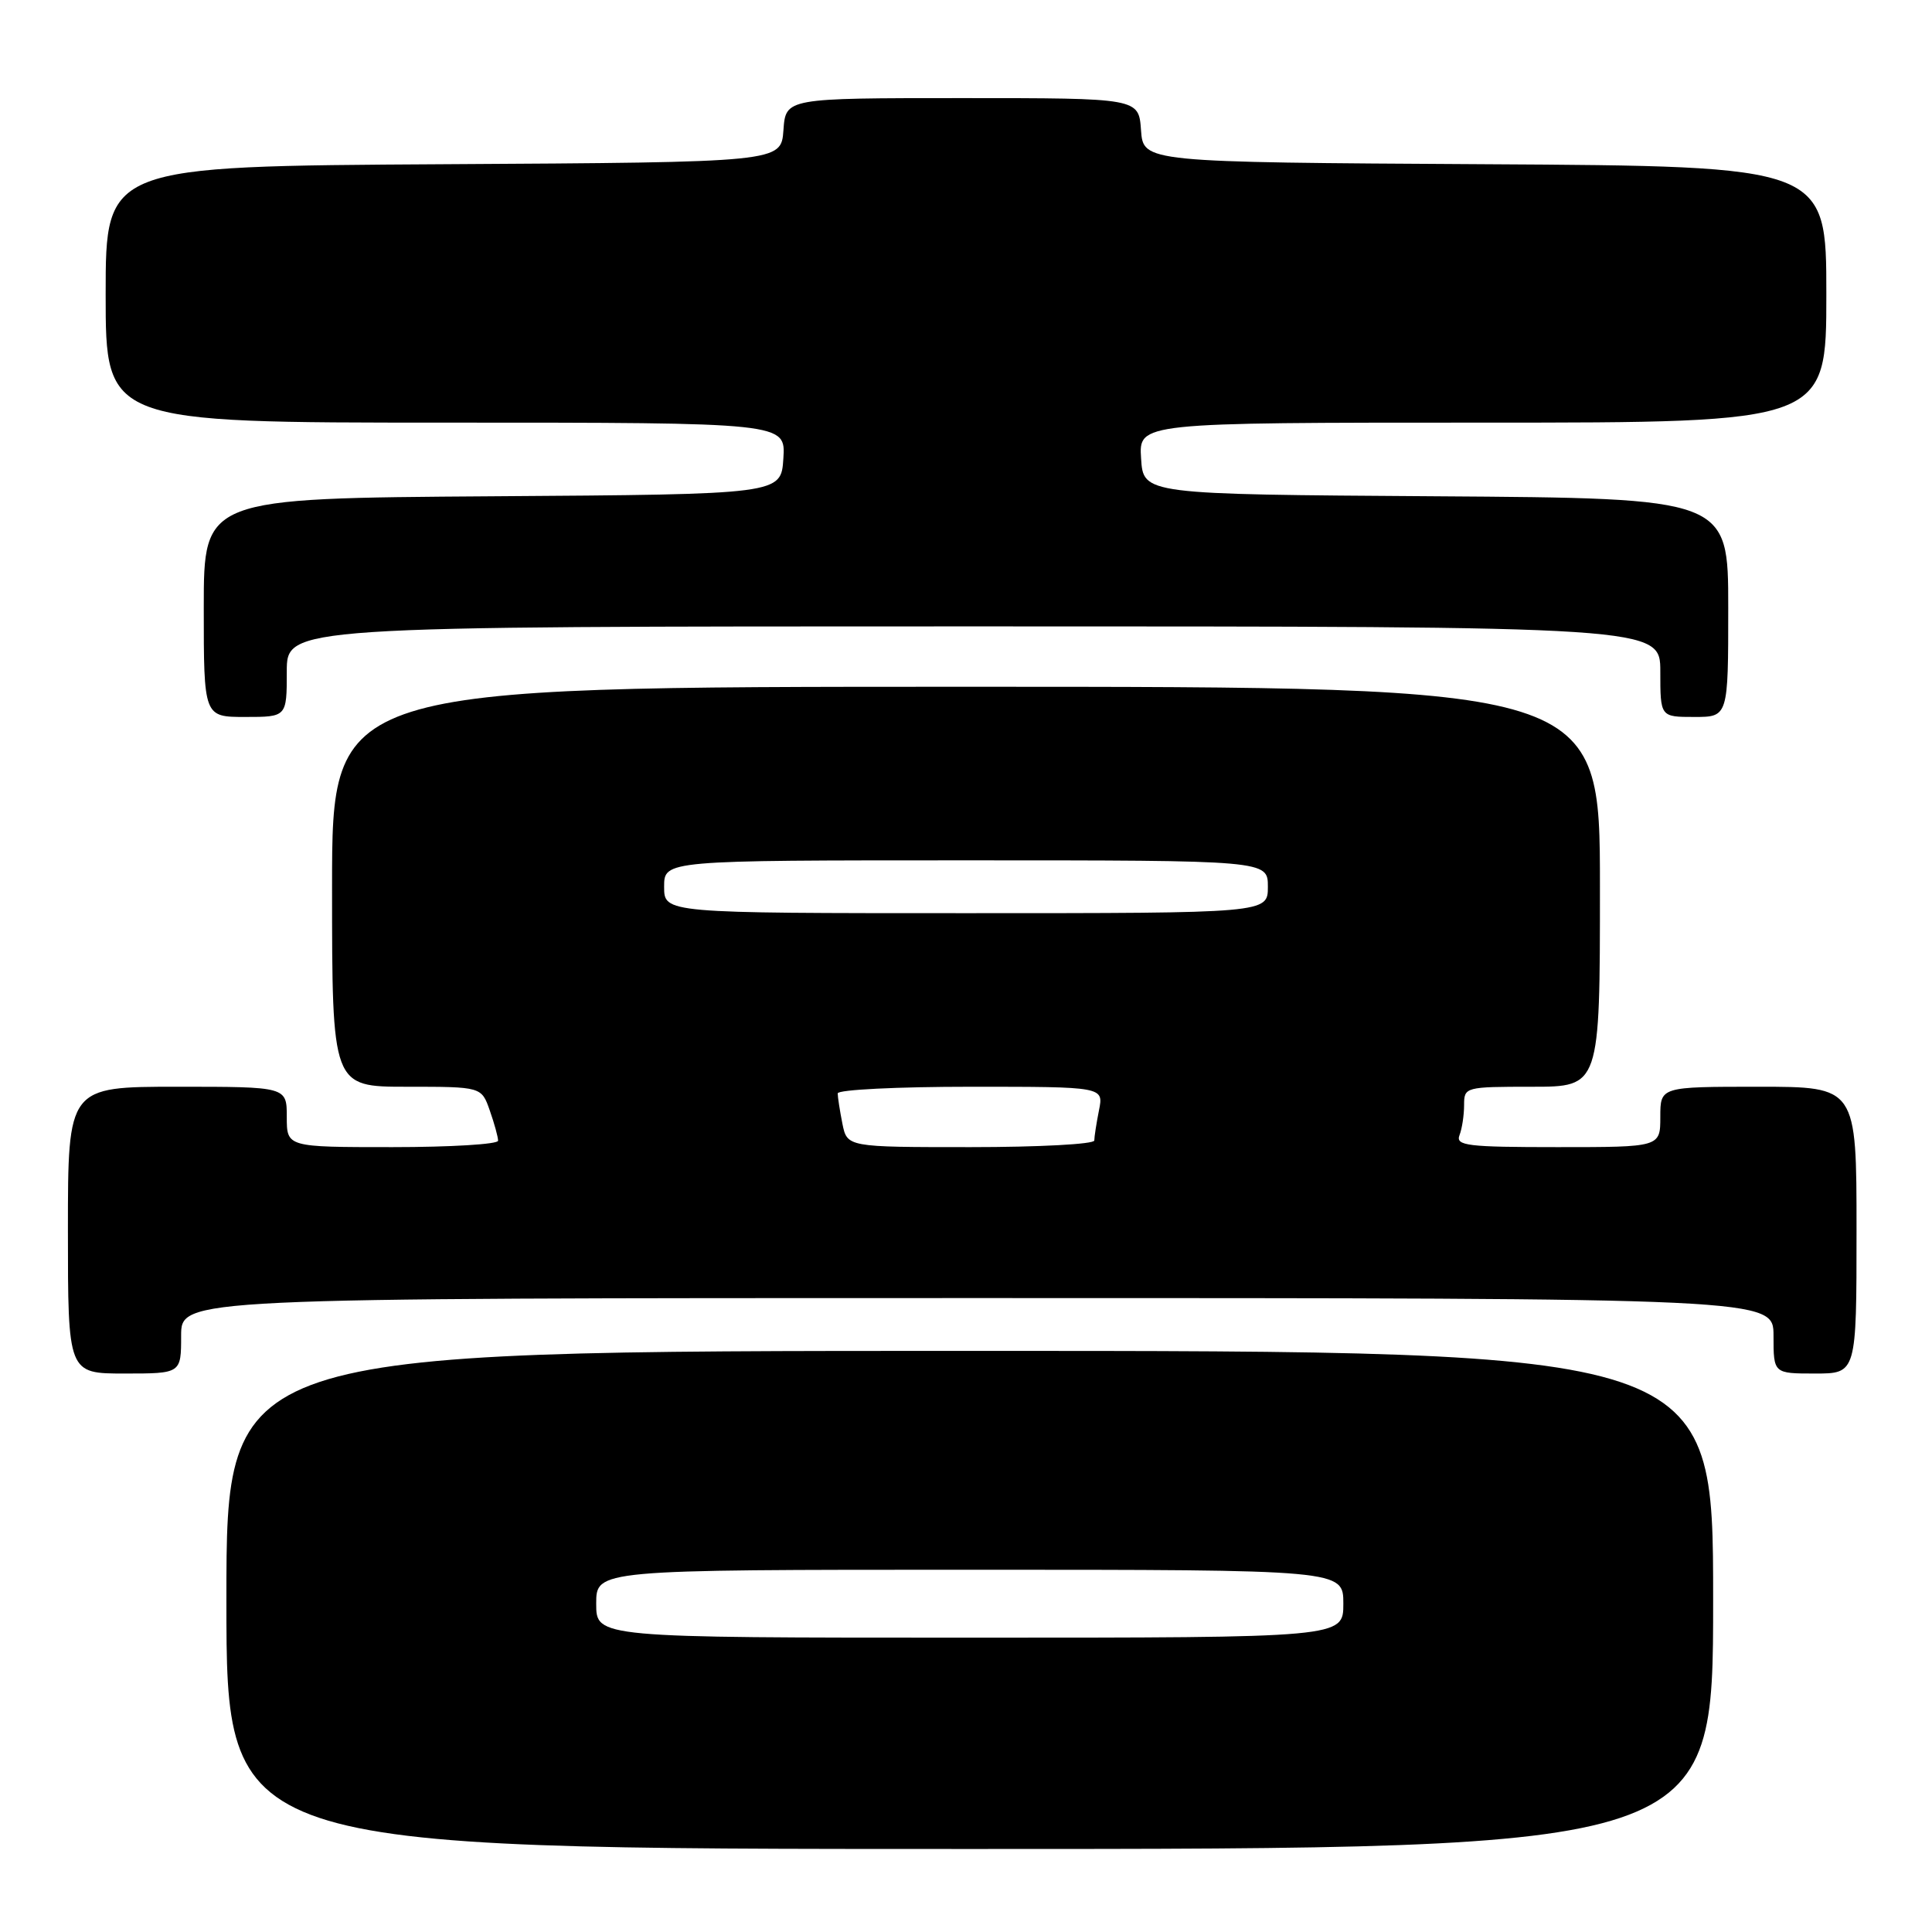 <?xml version="1.0" encoding="UTF-8" standalone="no"?>
<!DOCTYPE svg PUBLIC "-//W3C//DTD SVG 1.1//EN" "http://www.w3.org/Graphics/SVG/1.1/DTD/svg11.dtd" >
<svg xmlns="http://www.w3.org/2000/svg" xmlns:xlink="http://www.w3.org/1999/xlink" version="1.1" viewBox="0 0 256 256">
 <g >
 <path fill="currentColor"
d=" M 227.00 212.00 C 227.00 179.00 227.00 179.00 128.50 179.00 C 30.00 179.00 30.00 179.00 30.00 212.00 C 30.00 245.00 30.00 245.00 128.50 245.00 C 227.00 245.00 227.00 245.00 227.00 212.00 Z  M 24.00 177.00 C 24.00 172.00 24.00 172.00 129.50 172.00 C 235.00 172.00 235.00 172.00 235.00 177.00 C 235.00 182.00 235.00 182.00 240.50 182.00 C 246.00 182.00 246.00 182.00 246.00 163.00 C 246.00 144.00 246.00 144.00 233.00 144.00 C 220.00 144.00 220.00 144.00 220.00 148.00 C 220.00 152.00 220.00 152.00 206.39 152.00 C 194.40 152.00 192.86 151.81 193.39 150.42 C 193.73 149.55 194.00 147.75 194.00 146.42 C 194.00 144.04 194.15 144.00 203.00 144.00 C 212.00 144.00 212.00 144.00 212.00 117.50 C 212.00 91.00 212.00 91.00 128.00 91.00 C 44.00 91.00 44.00 91.00 44.00 117.50 C 44.00 144.00 44.00 144.00 53.90 144.00 C 63.80 144.00 63.80 144.00 64.90 147.15 C 65.51 148.88 66.00 150.68 66.00 151.15 C 66.00 151.62 59.70 152.00 52.00 152.00 C 38.00 152.00 38.00 152.00 38.00 148.00 C 38.00 144.00 38.00 144.00 23.50 144.00 C 9.00 144.00 9.00 144.00 9.00 163.00 C 9.00 182.00 9.00 182.00 16.50 182.00 C 24.00 182.00 24.00 182.00 24.00 177.00 Z  M 38.00 89.00 C 38.00 83.00 38.00 83.00 129.00 83.00 C 220.00 83.00 220.00 83.00 220.00 89.00 C 220.00 95.00 220.00 95.00 224.50 95.00 C 229.00 95.00 229.00 95.00 229.00 80.51 C 229.00 66.02 229.00 66.02 190.25 65.76 C 151.50 65.50 151.50 65.50 151.20 60.75 C 150.89 56.00 150.89 56.00 196.45 56.00 C 242.00 56.00 242.00 56.00 242.00 39.01 C 242.00 22.02 242.00 22.02 196.75 21.76 C 151.50 21.50 151.50 21.50 151.19 17.25 C 150.89 13.00 150.89 13.00 127.50 13.00 C 104.11 13.00 104.11 13.00 103.81 17.25 C 103.50 21.50 103.50 21.50 58.75 21.76 C 14.00 22.02 14.00 22.02 14.00 39.01 C 14.00 56.00 14.00 56.00 59.05 56.00 C 104.11 56.00 104.11 56.00 103.80 60.75 C 103.50 65.50 103.50 65.50 65.25 65.76 C 27.00 66.02 27.00 66.02 27.00 80.51 C 27.00 95.00 27.00 95.00 32.50 95.00 C 38.00 95.00 38.00 95.00 38.00 89.00 Z  M 79.00 212.50 C 79.00 208.00 79.00 208.00 128.50 208.00 C 178.00 208.00 178.00 208.00 178.00 212.50 C 178.00 217.00 178.00 217.00 128.50 217.00 C 79.00 217.00 79.00 217.00 79.00 212.50 Z  M 111.62 148.88 C 111.28 147.16 111.00 145.36 111.00 144.88 C 111.00 144.39 118.93 144.00 128.62 144.00 C 146.25 144.00 146.25 144.00 145.62 147.12 C 145.28 148.84 145.00 150.64 145.00 151.12 C 145.00 151.61 137.63 152.00 128.62 152.00 C 112.25 152.00 112.25 152.00 111.62 148.88 Z  M 88.00 117.50 C 88.00 114.00 88.00 114.00 128.00 114.00 C 168.00 114.00 168.00 114.00 168.00 117.50 C 168.00 121.00 168.00 121.00 128.00 121.00 C 88.00 121.00 88.00 121.00 88.00 117.50 Z "/>
</g>
</svg>